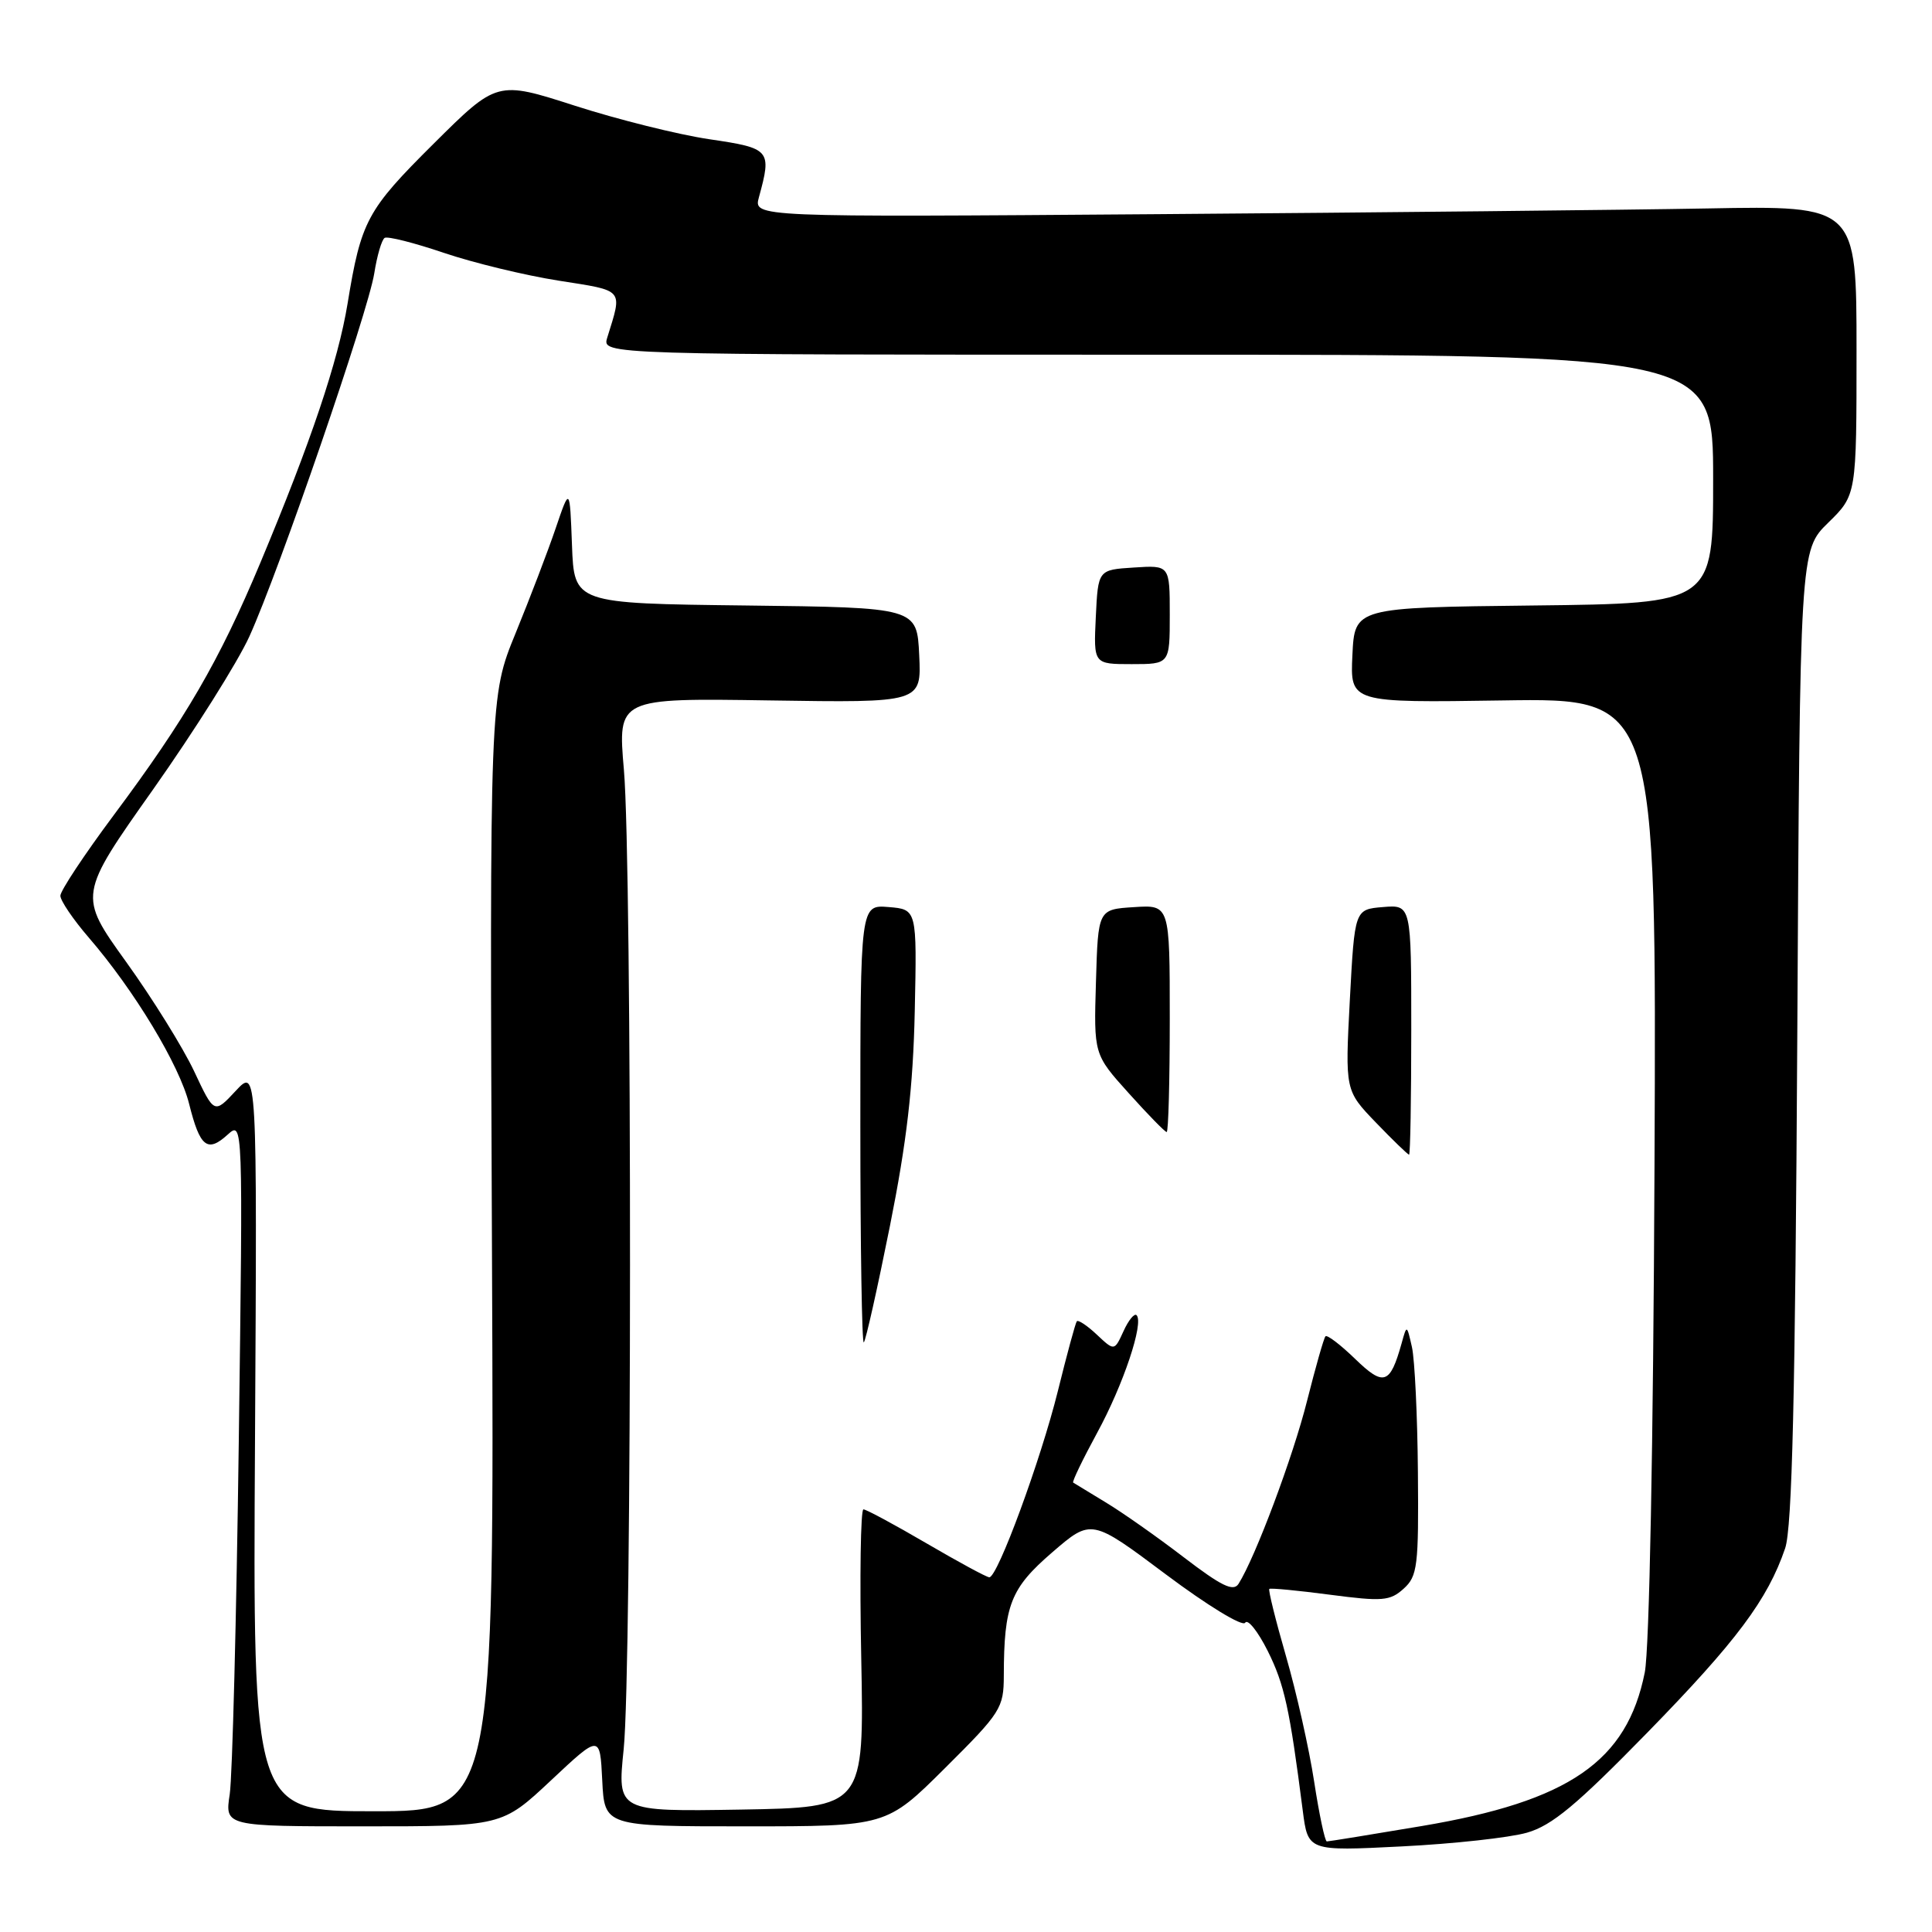 <?xml version="1.0" encoding="UTF-8" standalone="no"?>
<!DOCTYPE svg PUBLIC "-//W3C//DTD SVG 1.1//EN" "http://www.w3.org/Graphics/SVG/1.1/DTD/svg11.dtd" >
<svg xmlns="http://www.w3.org/2000/svg" xmlns:xlink="http://www.w3.org/1999/xlink" version="1.1" viewBox="0 0 256 256">
 <g >
 <path fill="currentColor"
d=" M 202.33 242.84 C 205.65 241.89 208.90 239.18 218.29 229.57 C 230.11 217.46 234.22 211.96 236.54 205.16 C 237.47 202.43 237.88 185.13 238.15 137.21 C 238.50 72.92 238.50 72.92 242.25 69.26 C 246.00 65.59 246.00 65.59 246.00 46.42 C 246.00 27.25 246.00 27.25 226.25 27.62 C 215.39 27.82 182.50 28.16 153.17 28.38 C 99.84 28.78 99.84 28.78 100.56 26.14 C 102.28 19.86 102.09 19.64 94.00 18.45 C 89.88 17.84 81.86 15.84 76.18 14.01 C 65.86 10.69 65.86 10.69 57.43 19.07 C 48.61 27.84 47.85 29.25 46.05 40.26 C 44.80 47.87 41.20 58.55 34.49 74.59 C 29.06 87.56 24.62 95.21 15.08 108.00 C 11.19 113.22 8.00 118.03 8.00 118.69 C 8.00 119.34 9.69 121.83 11.75 124.22 C 17.80 131.23 23.78 141.14 25.06 146.27 C 26.49 151.99 27.47 152.79 30.16 150.35 C 32.20 148.51 32.20 148.51 31.64 191.00 C 31.33 214.38 30.79 235.41 30.44 237.75 C 29.79 242.00 29.79 242.00 48.15 242.00 C 66.51 242.00 66.51 242.00 73.01 235.91 C 79.50 229.82 79.50 229.82 79.80 235.91 C 80.10 242.00 80.10 242.00 98.78 242.00 C 117.46 242.00 117.46 242.00 125.23 234.27 C 132.63 226.91 133.00 226.33 133.01 222.02 C 133.03 212.68 133.90 210.46 139.42 205.70 C 144.61 201.22 144.61 201.22 154.49 208.62 C 159.98 212.73 164.64 215.58 164.99 215.02 C 165.33 214.47 166.67 216.15 167.98 218.76 C 170.19 223.20 170.88 226.34 172.62 239.90 C 173.31 245.29 173.31 245.29 185.73 244.66 C 192.57 244.32 200.03 243.50 202.33 242.84 Z  M 174.13 236.06 C 173.46 231.69 171.78 224.22 170.40 219.45 C 169.02 214.68 168.03 210.67 168.19 210.54 C 168.36 210.40 171.98 210.75 176.24 211.31 C 183.18 212.22 184.19 212.14 185.99 210.51 C 187.83 208.85 187.99 207.52 187.88 195.10 C 187.82 187.62 187.46 180.15 187.09 178.50 C 186.41 175.50 186.41 175.50 185.72 178.00 C 184.19 183.46 183.36 183.74 179.56 180.06 C 177.62 178.18 175.85 176.83 175.63 177.07 C 175.41 177.31 174.32 181.16 173.19 185.63 C 171.35 192.98 166.33 206.38 164.11 209.87 C 163.43 210.94 161.84 210.16 156.86 206.35 C 153.35 203.66 148.69 200.38 146.49 199.06 C 144.30 197.73 142.37 196.56 142.20 196.45 C 142.04 196.33 143.47 193.37 145.37 189.87 C 148.84 183.51 151.60 175.27 150.60 174.27 C 150.31 173.98 149.53 174.93 148.87 176.39 C 147.66 179.03 147.66 179.03 145.34 176.85 C 144.06 175.64 142.86 174.85 142.68 175.08 C 142.50 175.31 141.37 179.47 140.17 184.33 C 137.90 193.48 132.19 209.00 131.09 209.00 C 130.74 209.00 127.00 206.97 122.77 204.50 C 118.54 202.03 114.78 200.00 114.41 200.00 C 114.04 200.00 113.90 208.89 114.12 219.75 C 114.50 239.50 114.50 239.50 98.14 239.78 C 81.79 240.05 81.79 240.05 82.64 231.78 C 83.74 221.18 83.77 114.55 82.67 102.00 C 81.85 92.50 81.85 92.50 101.97 92.81 C 122.10 93.12 122.10 93.12 121.80 86.81 C 121.50 80.50 121.50 80.50 98.79 80.23 C 76.08 79.96 76.08 79.96 75.79 72.23 C 75.50 64.50 75.50 64.50 73.63 70.00 C 72.60 73.03 70.21 79.28 68.32 83.90 C 64.88 92.30 64.88 92.30 65.19 166.15 C 65.50 240.00 65.50 240.00 49.50 240.00 C 33.50 240.00 33.50 240.00 33.79 190.75 C 34.07 141.50 34.07 141.50 31.23 144.55 C 28.38 147.61 28.38 147.61 25.72 141.94 C 24.25 138.82 20.20 132.30 16.71 127.45 C 10.37 118.63 10.37 118.63 20.31 104.57 C 25.77 96.83 31.50 87.73 33.04 84.34 C 36.98 75.67 48.78 41.35 49.59 36.23 C 49.96 33.88 50.58 31.76 50.97 31.52 C 51.35 31.28 54.88 32.17 58.80 33.50 C 62.73 34.83 69.58 36.49 74.04 37.19 C 82.81 38.57 82.49 38.20 80.46 44.75 C 79.77 47.00 79.77 47.00 153.38 47.00 C 227.00 47.00 227.00 47.00 227.00 63.48 C 227.00 79.96 227.00 79.96 203.25 80.23 C 179.50 80.50 179.50 80.50 179.20 86.81 C 178.90 93.12 178.90 93.12 199.20 92.81 C 219.50 92.50 219.50 92.50 219.23 154.50 C 219.07 191.57 218.55 218.55 217.94 221.61 C 215.58 233.40 207.93 238.67 188.39 241.96 C 181.73 243.08 176.07 244.00 175.81 244.00 C 175.56 244.00 174.80 240.43 174.13 236.06 Z  M 117.92 162.45 C 120.15 151.30 120.99 144.07 121.21 134.00 C 121.50 120.50 121.50 120.50 117.75 120.19 C 114.00 119.88 114.00 119.88 114.00 149.11 C 114.00 165.18 114.21 178.13 114.46 177.87 C 114.72 177.62 116.27 170.68 117.92 162.45 Z  M 187.00 136.44 C 187.00 119.88 187.00 119.88 183.25 120.19 C 179.50 120.50 179.50 120.50 178.86 132.50 C 178.23 144.50 178.23 144.50 182.32 148.75 C 184.57 151.09 186.55 153.00 186.71 153.00 C 186.87 153.00 187.00 145.55 187.00 136.44 Z  M 155.00 134.95 C 155.00 119.89 155.00 119.89 150.25 120.20 C 145.50 120.50 145.50 120.50 145.22 130.10 C 144.93 139.71 144.93 139.71 149.56 144.85 C 152.10 147.68 154.37 150.00 154.59 150.00 C 154.82 150.00 155.00 143.23 155.00 134.95 Z  M 155.00 81.45 C 155.00 74.89 155.00 74.89 150.25 75.20 C 145.50 75.50 145.50 75.50 145.20 81.75 C 144.90 88.00 144.90 88.00 149.95 88.00 C 155.00 88.00 155.00 88.00 155.00 81.45 Z "/>
</g>
</svg>